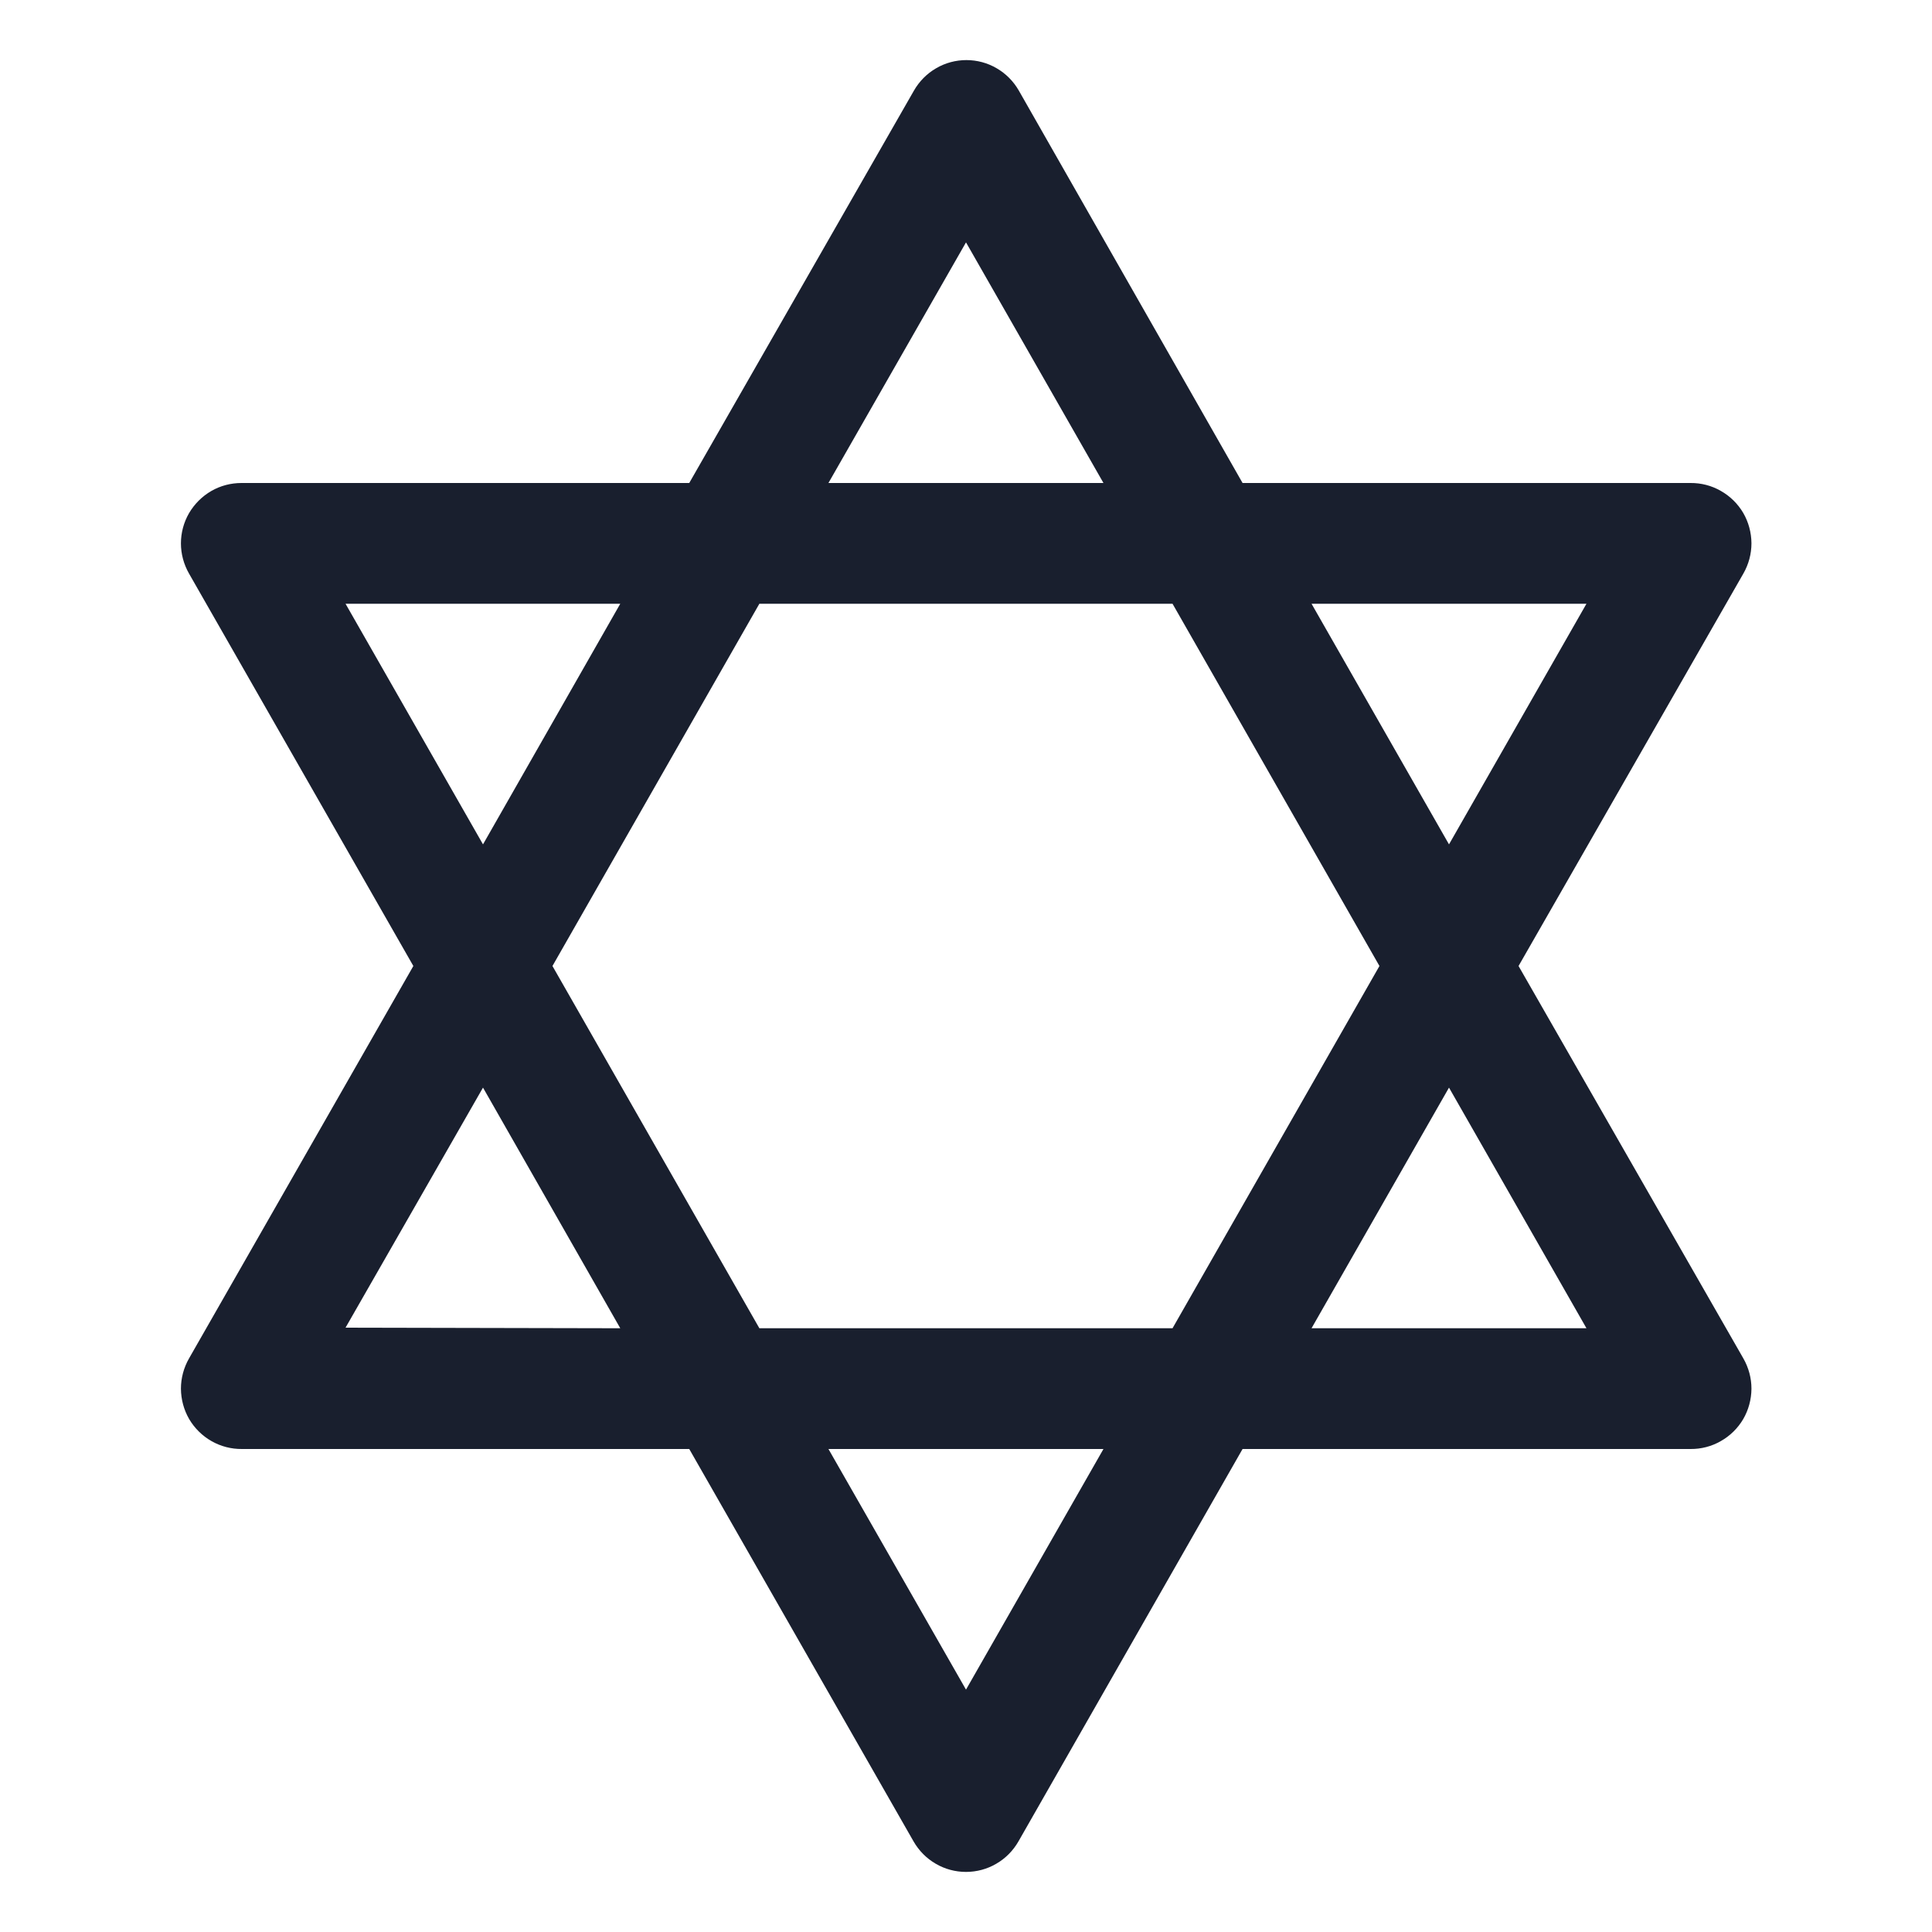 <svg width="20" height="20" viewBox="0 0 20 20" fill="none" xmlns="http://www.w3.org/2000/svg">
<path d="M15.72 10L18.047 5.938C18.102 5.842 18.131 5.734 18.131 5.624C18.13 5.513 18.101 5.405 18.046 5.31C17.99 5.215 17.91 5.136 17.814 5.082C17.719 5.027 17.61 4.999 17.5 5H12.863L10.547 0.938C10.492 0.842 10.413 0.762 10.318 0.707C10.223 0.651 10.114 0.622 10.004 0.622C9.894 0.622 9.785 0.651 9.69 0.707C9.595 0.762 9.516 0.842 9.461 0.938L7.135 5H2.5C2.39 5 2.282 5.028 2.187 5.083C2.092 5.138 2.013 5.217 1.957 5.312C1.902 5.407 1.873 5.515 1.873 5.625C1.873 5.734 1.902 5.842 1.957 5.938L4.279 10L1.957 14.062C1.902 14.158 1.873 14.266 1.873 14.376C1.874 14.487 1.903 14.595 1.958 14.69C2.014 14.785 2.094 14.864 2.189 14.918C2.285 14.973 2.394 15.001 2.504 15H7.135L9.457 19.062C9.512 19.158 9.591 19.238 9.686 19.293C9.781 19.349 9.89 19.378 10 19.378C10.11 19.378 10.219 19.349 10.314 19.293C10.409 19.238 10.488 19.158 10.543 19.062L12.863 15H17.5C17.61 15.001 17.719 14.973 17.814 14.918C17.91 14.864 17.99 14.785 18.046 14.69C18.101 14.595 18.13 14.487 18.131 14.376C18.131 14.266 18.102 14.158 18.047 14.062L15.72 10ZM16.423 6.25L15 8.741L13.577 6.25H16.423ZM14.28 10L12.138 13.75H7.861L5.719 10L7.861 6.25H12.138L14.28 10ZM10 2.509L11.423 5H8.576L10 2.509ZM3.577 6.25H6.421L5 8.741L3.577 6.25ZM3.577 13.744L5 11.259L6.421 13.75L3.577 13.744ZM10 17.491L8.576 15H11.423L10 17.491ZM13.577 13.75L15 11.259L16.423 13.75H13.577Z" fill="#191F2E"/>
</svg>
